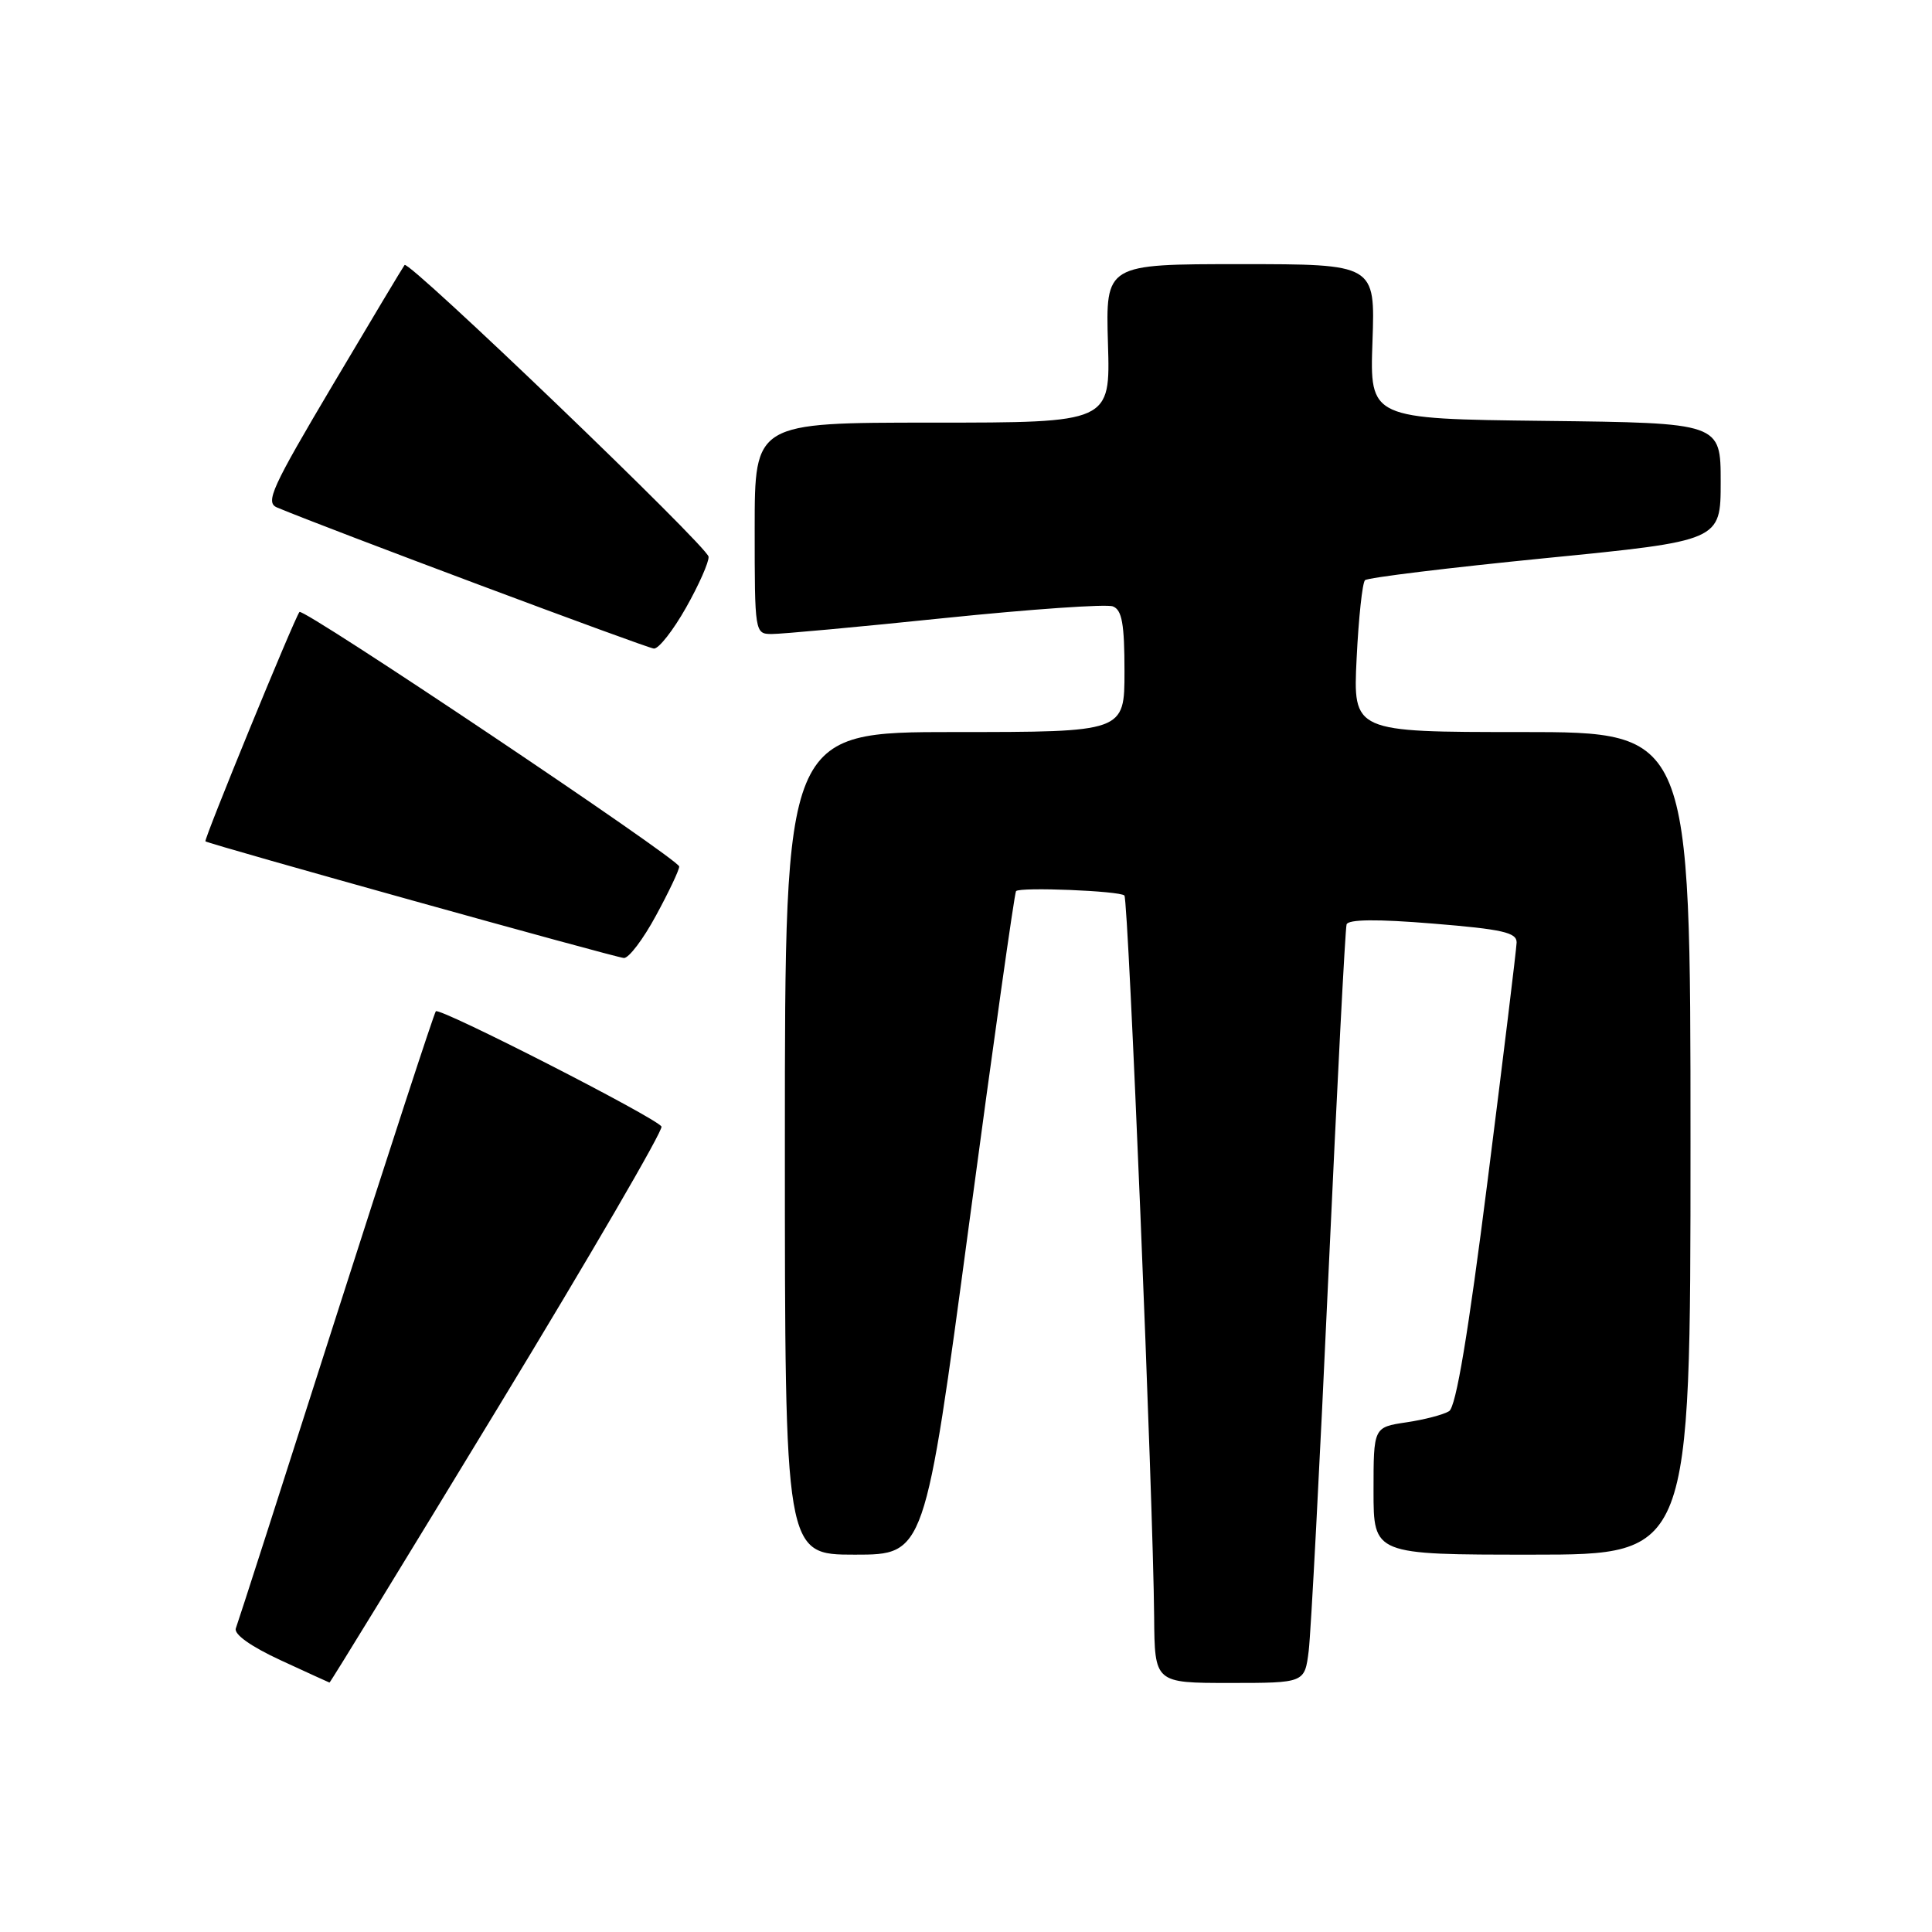 <?xml version="1.0" encoding="UTF-8" standalone="no"?>
<!DOCTYPE svg PUBLIC "-//W3C//DTD SVG 1.1//EN" "http://www.w3.org/Graphics/SVG/1.1/DTD/svg11.dtd" >
<svg xmlns="http://www.w3.org/2000/svg" xmlns:xlink="http://www.w3.org/1999/xlink" version="1.1" viewBox="0 0 256 256">
 <g >
 <path fill="currentColor"
d=" M 65.98 186.52 C 78.17 166.46 87.93 149.70 87.65 149.27 C 86.88 148.07 58.24 133.44 57.75 134.00 C 57.51 134.28 51.56 152.50 44.52 174.50 C 37.49 196.50 31.52 215.07 31.25 215.76 C 30.96 216.54 33.20 218.14 37.14 219.97 C 40.64 221.58 43.57 222.93 43.66 222.95 C 43.75 222.98 53.79 206.59 65.98 186.52 Z  M 173.41 218.75 C 173.70 216.41 174.88 194.03 176.02 169.00 C 177.17 143.97 178.25 123.04 178.43 122.49 C 178.65 121.81 182.46 121.77 189.88 122.38 C 199.08 123.13 200.99 123.56 200.96 124.89 C 200.93 125.78 199.21 139.92 197.13 156.33 C 194.54 176.80 192.93 186.43 192.01 186.99 C 191.27 187.45 188.72 188.12 186.33 188.47 C 182.00 189.12 182.00 189.12 182.00 197.56 C 182.00 206.00 182.00 206.00 203.00 206.00 C 224.00 206.00 224.00 206.00 224.00 151.50 C 224.00 97.00 224.00 97.00 201.64 97.00 C 179.28 97.00 179.28 97.00 179.76 87.25 C 180.02 81.89 180.52 77.22 180.87 76.88 C 181.21 76.54 191.96 75.23 204.75 73.96 C 228.00 71.66 228.00 71.66 228.00 63.85 C 228.00 56.04 228.00 56.04 204.75 55.77 C 181.50 55.50 181.50 55.50 181.86 45.25 C 182.22 35.00 182.22 35.00 164.36 35.00 C 146.50 35.00 146.50 35.00 146.81 45.50 C 147.13 56.00 147.13 56.00 123.56 56.00 C 100.00 56.00 100.00 56.00 100.00 70.00 C 100.00 83.85 100.02 84.00 102.25 84.01 C 103.49 84.02 113.82 83.07 125.21 81.89 C 136.60 80.72 146.62 80.02 147.46 80.35 C 148.67 80.81 149.00 82.66 149.00 88.97 C 149.00 97.00 149.00 97.00 126.50 97.00 C 104.00 97.00 104.00 97.00 104.00 151.50 C 104.00 206.00 104.00 206.00 113.27 206.00 C 122.54 206.00 122.54 206.00 128.40 162.25 C 131.62 138.19 134.43 118.31 134.63 118.08 C 135.14 117.51 148.37 118.04 148.99 118.66 C 149.52 119.19 152.81 199.06 152.93 214.25 C 153.00 223.00 153.00 223.00 162.94 223.00 C 172.88 223.00 172.88 223.00 173.41 218.75 Z  M 86.92 121.32 C 88.62 118.20 90.00 115.28 90.00 114.82 C 90.00 113.88 40.15 80.46 39.68 81.09 C 38.96 82.03 26.97 111.30 27.22 111.48 C 27.80 111.90 81.56 126.88 82.67 126.94 C 83.32 126.97 85.23 124.45 86.92 121.32 Z  M 90.90 80.52 C 92.61 77.50 93.95 74.46 93.89 73.77 C 93.78 72.44 54.18 34.44 53.61 35.11 C 53.43 35.33 49.15 42.47 44.10 50.99 C 36.01 64.63 35.12 66.57 36.70 67.24 C 43.09 69.93 85.72 85.89 86.65 85.94 C 87.29 85.97 89.20 83.53 90.90 80.52 Z "/>
</g>
</svg>